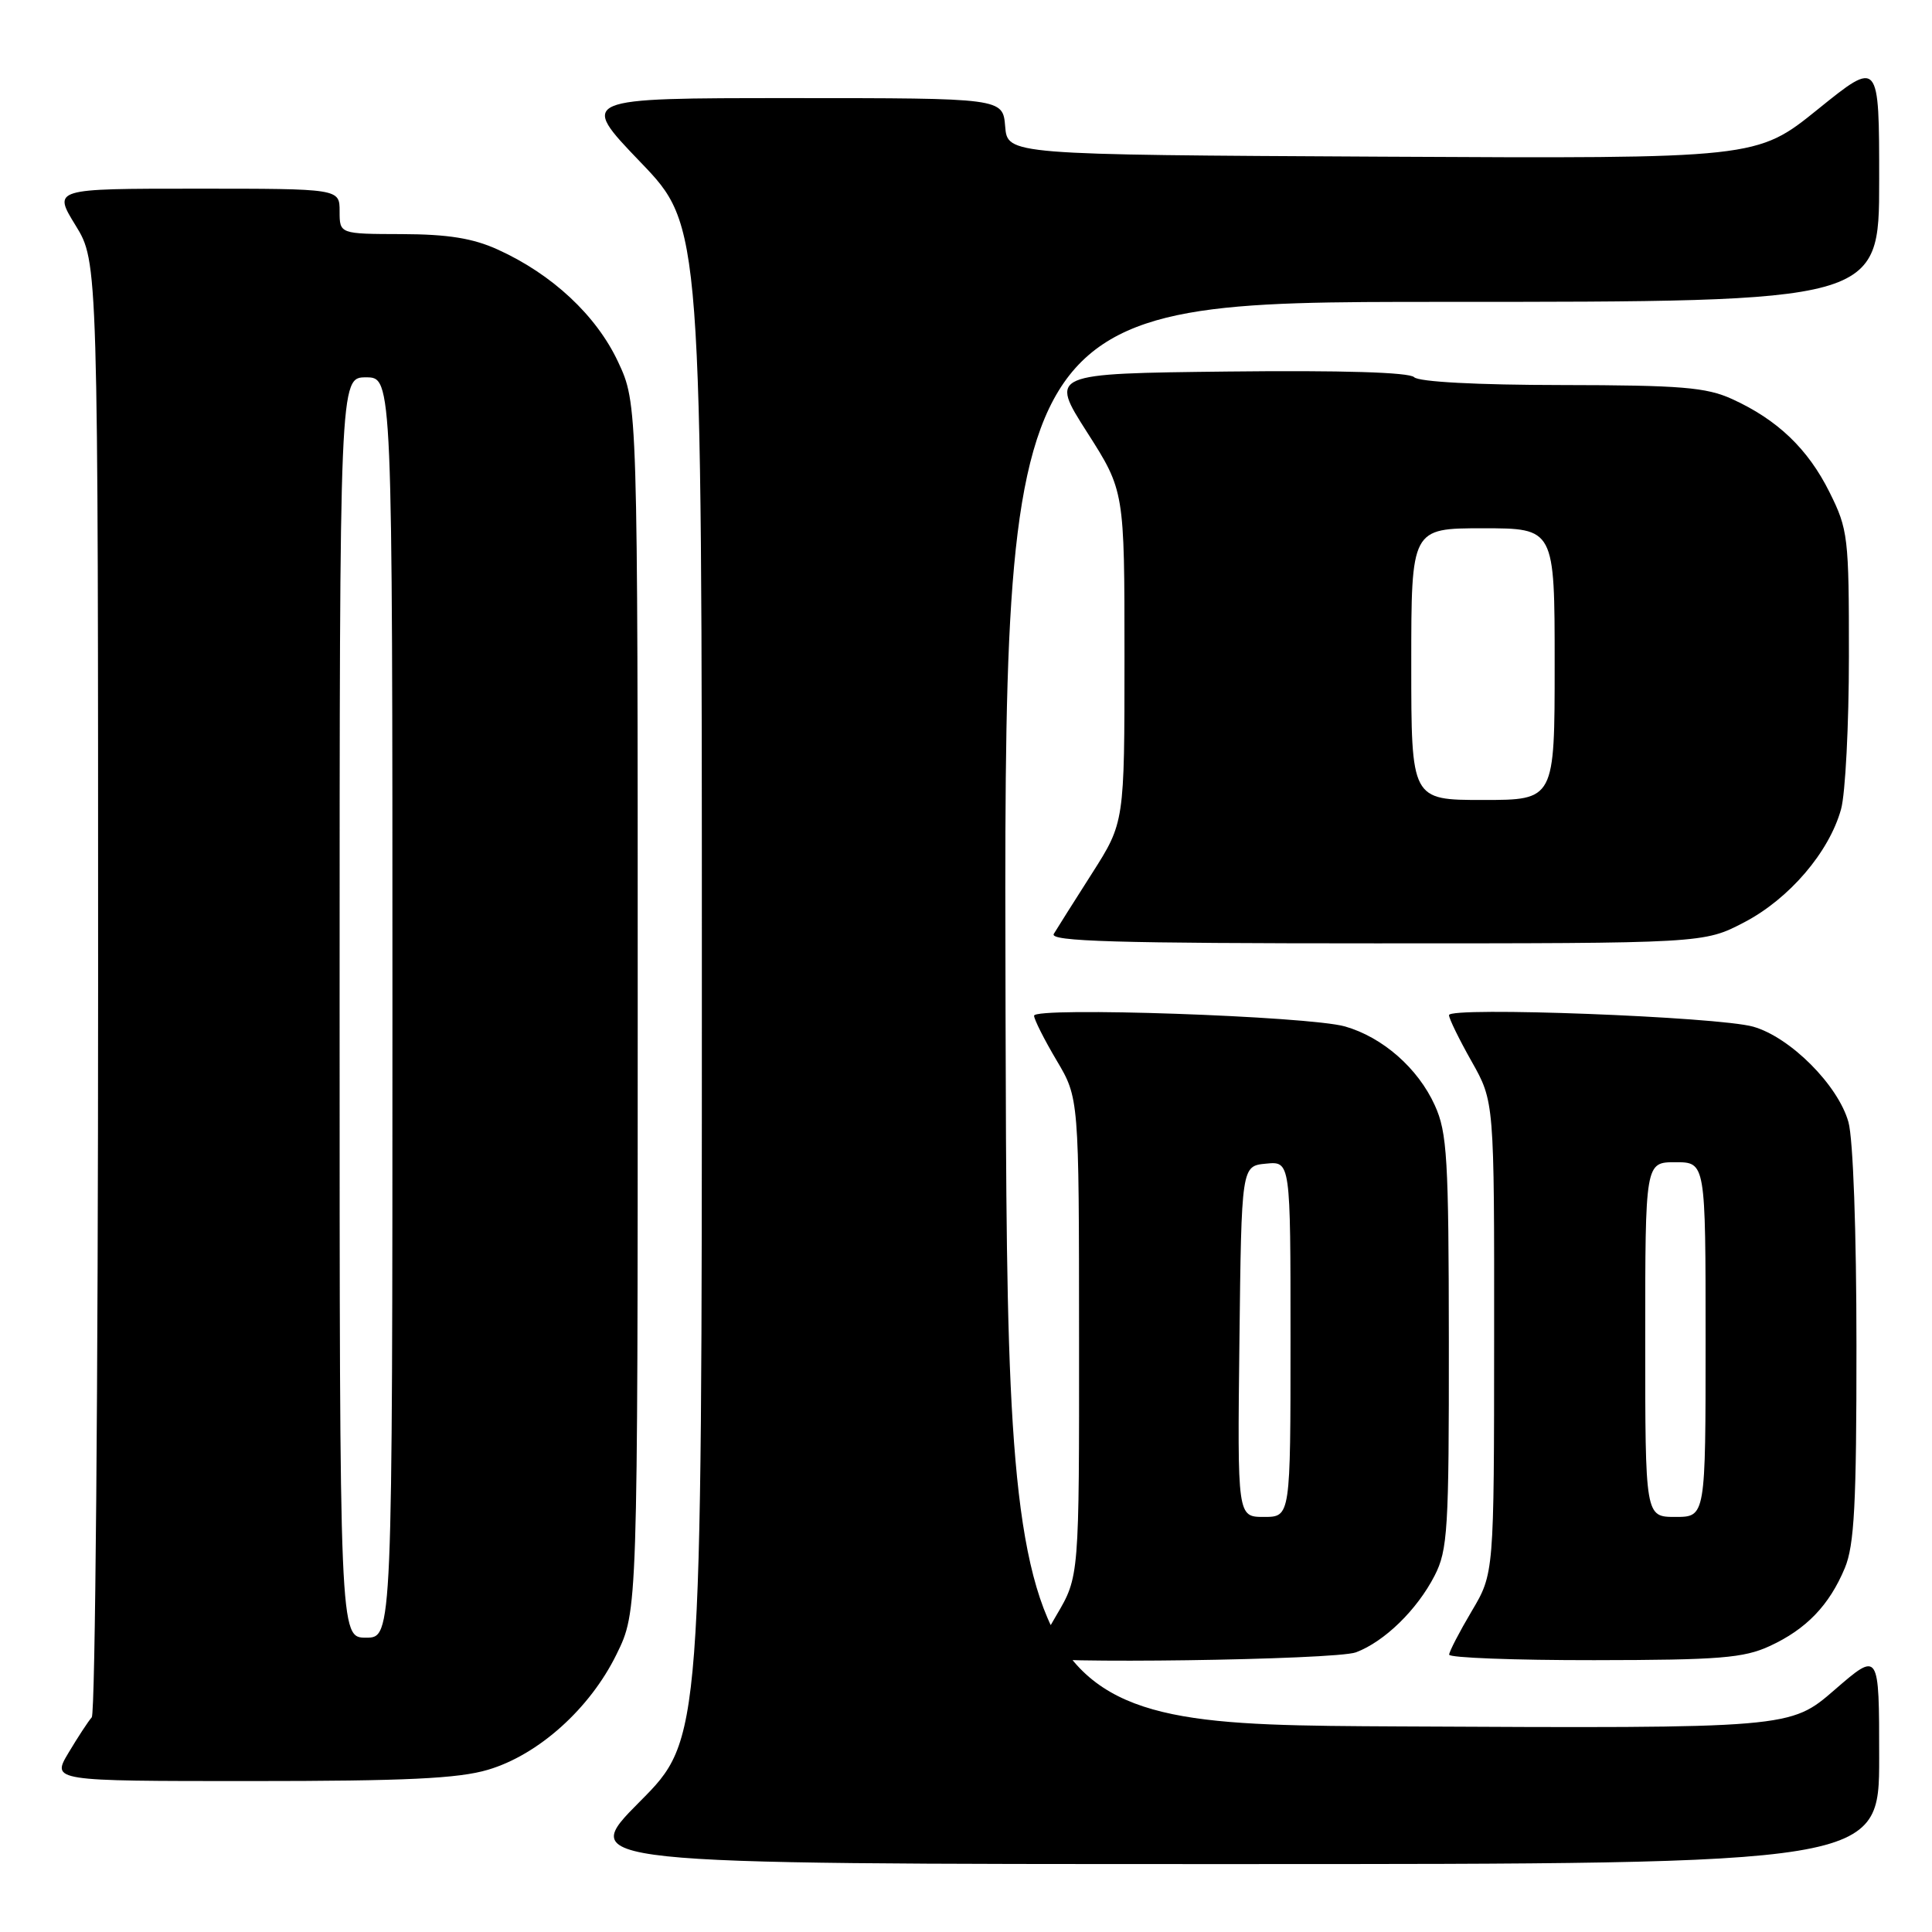 <?xml version="1.0" encoding="UTF-8" standalone="no"?>
<!DOCTYPE svg PUBLIC "-//W3C//DTD SVG 1.1//EN" "http://www.w3.org/Graphics/SVG/1.1/DTD/svg11.dtd" >
<svg xmlns="http://www.w3.org/2000/svg" xmlns:xlink="http://www.w3.org/1999/xlink" version="1.1" viewBox="0 0 256 256">
 <g >
 <path fill="currentColor"
d=" M 249.00 232.90 C 249.00 218.80 249.00 218.80 243.10 223.91 C 237.21 229.02 237.21 229.02 185.35 228.76 C 133.50 228.50 133.50 228.50 133.24 134.25 C 132.99 40.00 132.99 40.00 190.99 40.00 C 249.00 40.00 249.00 40.00 249.00 23.96 C 249.00 7.92 249.00 7.92 240.89 14.47 C 232.78 21.02 232.78 21.02 183.14 20.76 C 133.50 20.50 133.50 20.50 133.19 16.75 C 132.88 13.00 132.88 13.00 104.80 13.00 C 76.72 13.00 76.72 13.00 84.86 21.48 C 93.00 29.95 93.00 29.95 93.00 130.21 C 93.00 230.46 93.00 230.46 84.77 238.73 C 76.54 247.00 76.54 247.00 162.77 247.00 C 249.00 247.00 249.00 247.00 249.00 232.90 Z  M 64.67 234.50 C 71.35 232.52 78.17 226.40 81.69 219.21 C 84.50 213.50 84.50 213.50 84.50 133.50 C 84.50 53.50 84.50 53.50 81.89 47.93 C 79.01 41.79 73.16 36.33 65.94 33.06 C 62.66 31.57 59.35 31.04 53.25 31.02 C 45.00 31.00 45.00 31.00 45.00 28.00 C 45.00 25.00 45.00 25.00 26.01 25.00 C 7.02 25.00 7.02 25.00 10.01 29.86 C 13.00 34.72 13.00 34.72 13.00 130.66 C 13.00 183.43 12.62 227.03 12.16 227.55 C 11.70 228.07 10.31 230.19 9.08 232.25 C 6.84 236.00 6.84 236.00 33.24 236.00 C 53.76 236.00 60.76 235.67 64.67 234.50 Z  M 179.68 218.94 C 183.46 217.51 187.76 213.32 190.09 208.79 C 191.83 205.40 192.00 202.71 191.98 177.79 C 191.96 153.48 191.76 150.06 190.12 146.46 C 187.89 141.54 183.21 137.44 178.22 136.01 C 173.40 134.64 136.99 133.38 137.02 134.59 C 137.03 135.09 138.37 137.75 140.00 140.50 C 142.97 145.50 142.97 145.50 142.98 177.21 C 143.00 208.91 143.00 208.91 140.00 214.00 C 138.35 216.80 137.00 219.29 137.00 219.54 C 137.00 220.52 176.99 219.96 179.68 218.94 Z  M 234.50 218.11 C 239.34 215.88 242.39 212.71 244.45 207.77 C 245.71 204.75 246.00 199.30 245.99 178.28 C 245.99 163.22 245.55 150.91 244.93 148.69 C 243.57 143.80 237.23 137.44 232.31 136.04 C 227.64 134.72 192.00 133.36 192.00 134.51 C 192.00 134.97 193.35 137.73 195.00 140.65 C 198.00 145.97 198.00 145.97 197.98 177.23 C 197.97 208.50 197.97 208.50 195.00 213.50 C 193.37 216.25 192.03 218.84 192.02 219.25 C 192.01 219.66 200.66 219.99 211.25 219.98 C 227.82 219.96 231.06 219.70 234.50 218.11 Z  M 231.12 122.21 C 237.09 119.09 242.37 112.92 243.95 107.22 C 244.52 105.18 244.99 96.05 244.99 86.95 C 245.00 71.15 244.88 70.15 242.42 65.22 C 239.56 59.47 235.52 55.61 229.50 52.87 C 226.09 51.32 222.74 51.04 206.95 51.02 C 195.72 51.01 188.00 50.60 187.38 49.98 C 186.73 49.33 177.80 49.06 162.72 49.23 C 139.08 49.50 139.08 49.50 144.04 57.27 C 149.00 65.04 149.00 65.04 149.00 87.01 C 149.00 108.98 149.00 108.98 144.69 115.74 C 142.32 119.46 140.04 123.06 139.63 123.75 C 139.04 124.74 147.84 125.00 182.33 125.00 C 225.77 125.00 225.77 125.00 231.12 122.21 Z  M 45.00 133.50 C 45.00 50.00 45.00 50.00 48.50 50.00 C 52.00 50.00 52.00 50.00 52.00 133.50 C 52.00 217.00 52.00 217.00 48.50 217.00 C 45.00 217.00 45.00 217.00 45.00 133.50 Z  M 164.23 177.75 C 164.50 154.50 164.50 154.50 167.75 154.19 C 171.00 153.87 171.00 153.87 171.00 177.44 C 171.00 201.00 171.00 201.00 167.48 201.00 C 163.96 201.00 163.96 201.00 164.23 177.75 Z  M 218.00 177.50 C 218.00 154.00 218.00 154.00 222.00 154.00 C 226.00 154.00 226.00 154.00 226.00 177.50 C 226.00 201.00 226.00 201.00 222.00 201.00 C 218.00 201.00 218.00 201.00 218.00 177.50 Z  M 187.00 88.00 C 187.00 70.00 187.00 70.00 196.50 70.00 C 206.00 70.00 206.00 70.00 206.00 88.00 C 206.00 106.00 206.00 106.00 196.50 106.00 C 187.00 106.00 187.00 106.00 187.00 88.00 Z "/>
</g>
</svg>